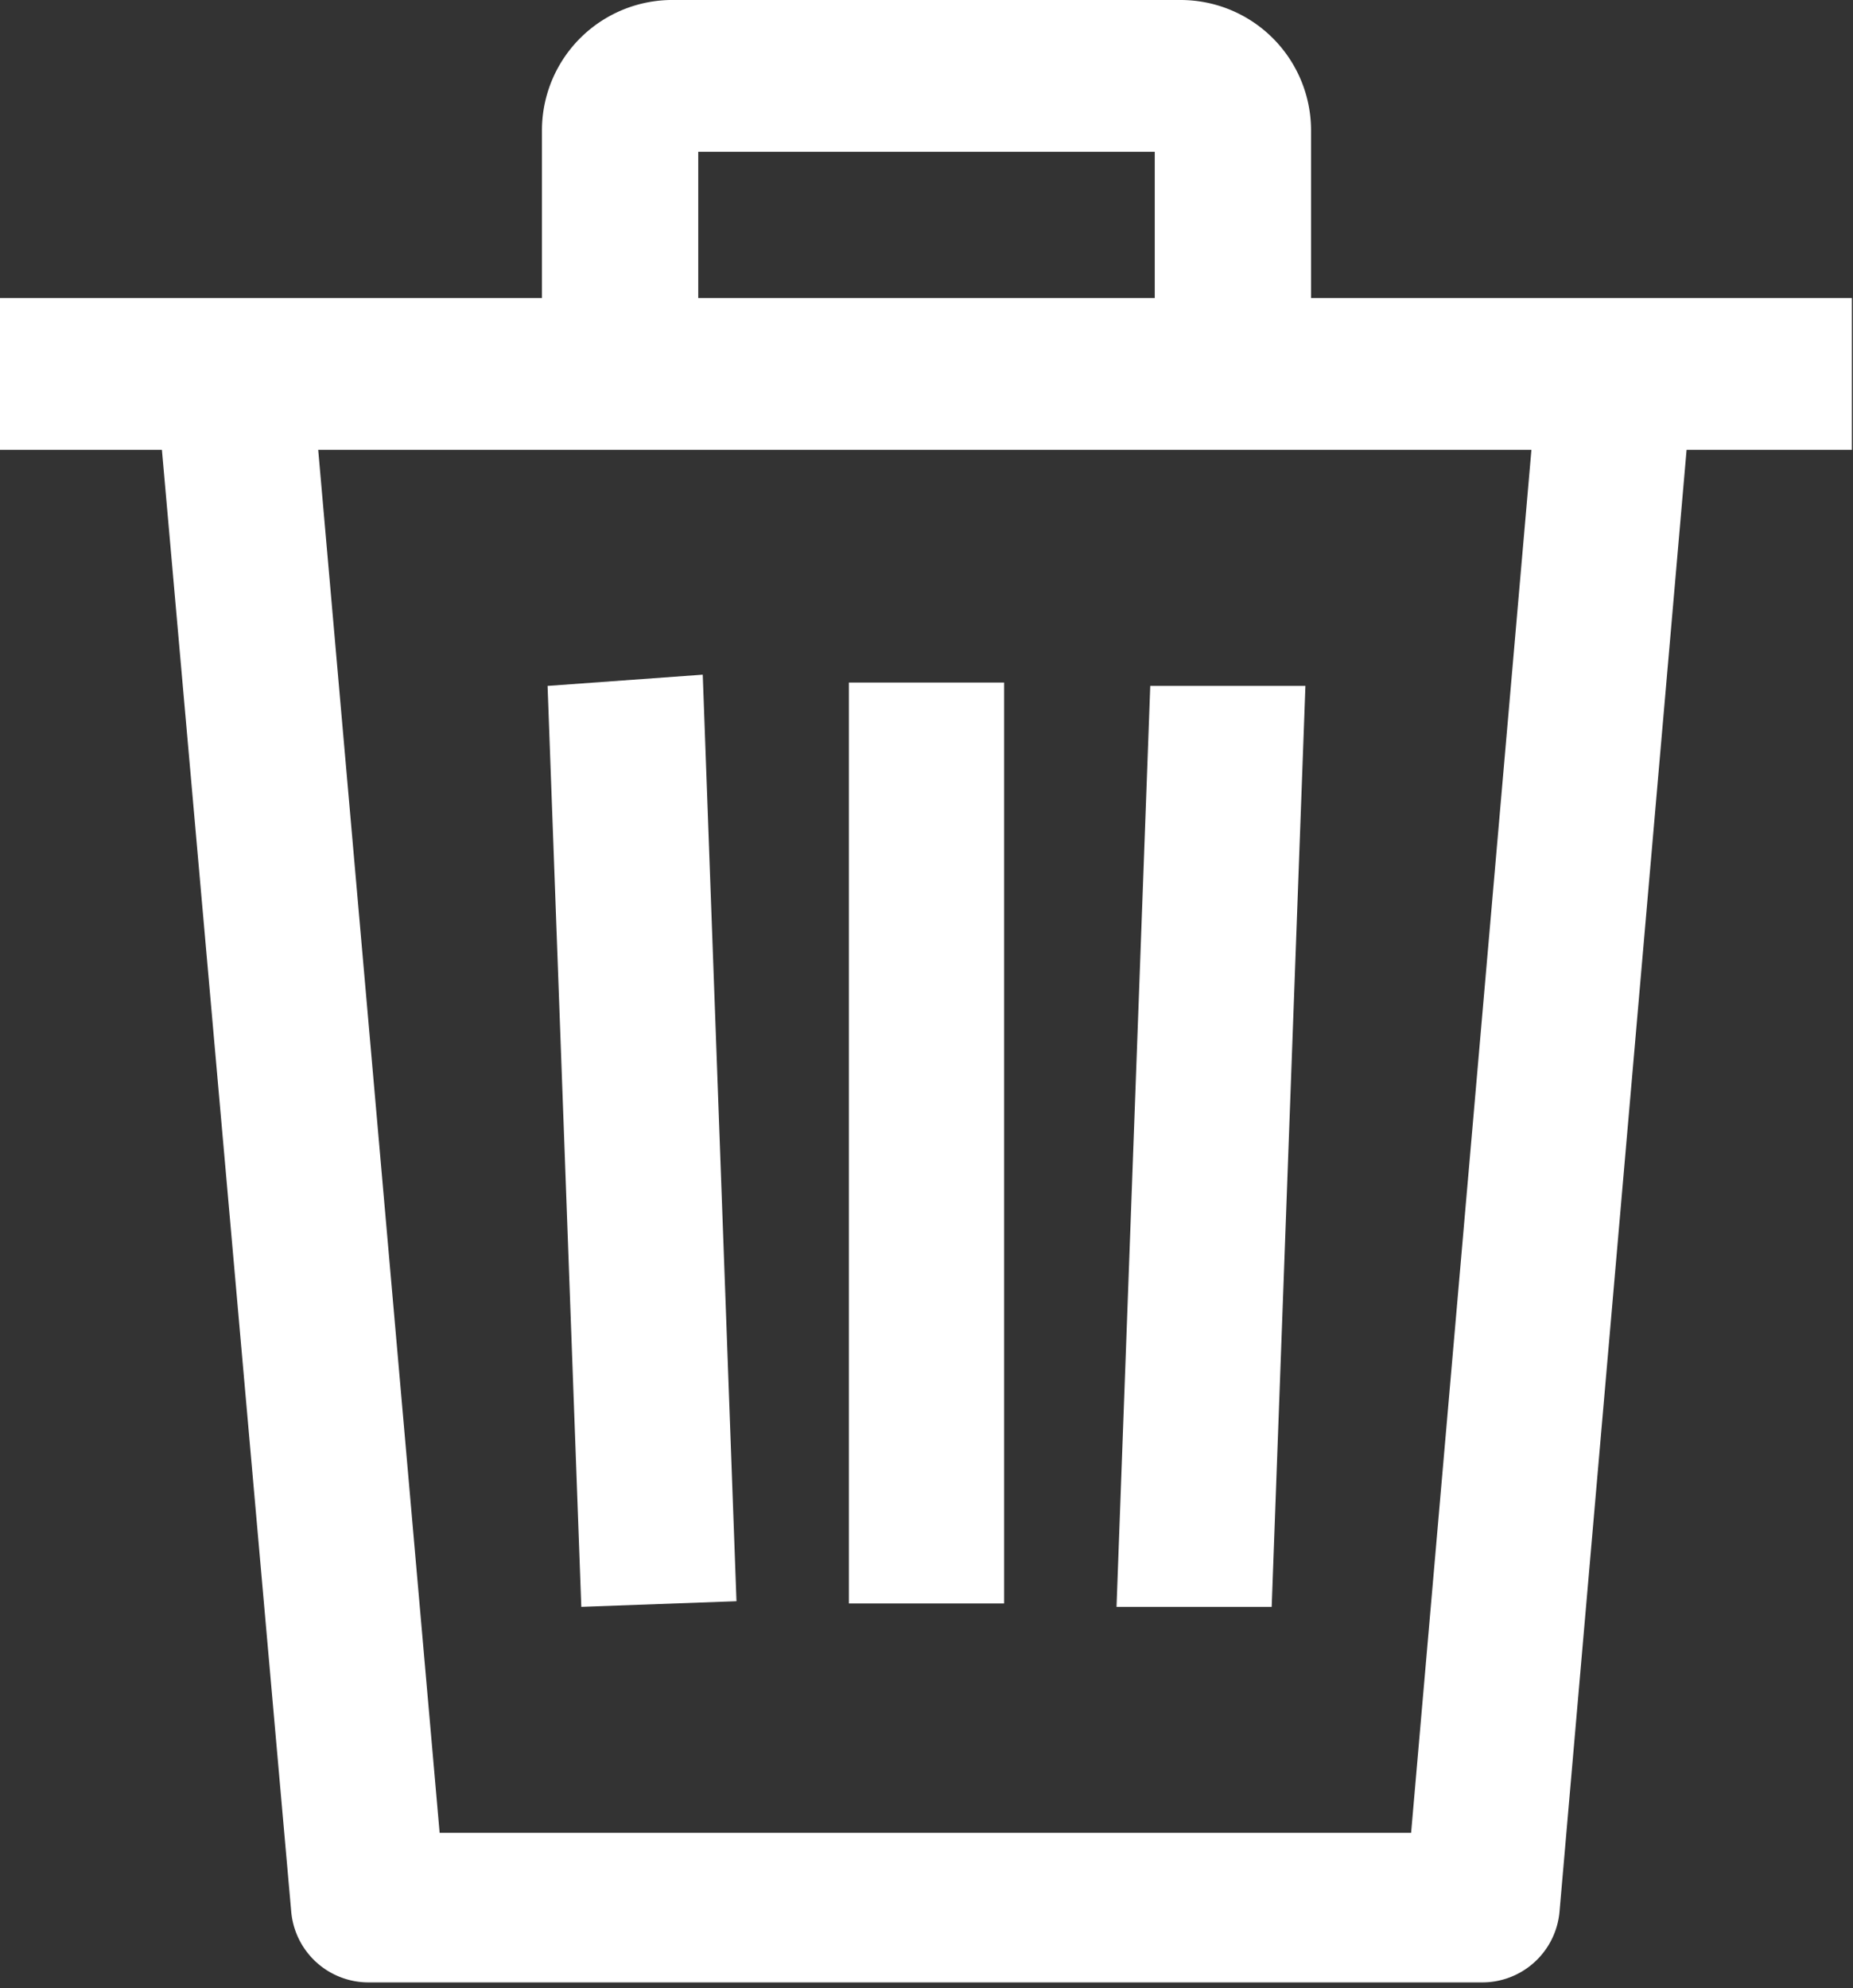 <svg id="Layer_1" data-name="Layer 1" xmlns="http://www.w3.org/2000/svg" viewBox="0 0 16.48 17.68"><rect x="0" y="0" width="16.48" height="17.68" fill="#333333" stroke="none"/><defs><style>.cls-1{fill:#fff;}</style></defs><g id="Group_663" data-name="Group 663"><g id="Group_660" data-name="Group 660"><g id="Group_659" data-name="Group 659"><g id="Group_658" data-name="Group 658"><path id="Path_297" data-name="Path 297" class="cls-1" d="M11.61,6.1l-1.38,0-.3,8.19,1.38,0Z"/><rect id="Rectangle_345" data-name="Rectangle 345" class="cls-1" x="7.55" y="6.07" width="1.38" height="8.19"/><path id="Path_298" data-name="Path 298" class="cls-1" d="M6.55,14.24,6.25,6,4.87,6.1l.3,8.19Z"/><path id="Path_299" data-name="Path 299" class="cls-1" d="M0,2.65V4H1.44l1.15,13a.69.69,0,0,0,.69.63h9.9a.69.69,0,0,0,.69-.63L15,4h1.47V2.65ZM12.55,16.3H3.91L2.83,4H13.62Z"/></g></g></g><g id="Group_662" data-name="Group 662"><g id="Group_661" data-name="Group 661"><path id="Path_300" data-name="Path 300" class="cls-1" d="M10.5,0H6A1.16,1.16,0,0,0,4.82,1.15v2.2H6.21v-2h4.06v2h1.39V1.15A1.16,1.16,0,0,0,10.5,0Z"/></g></g></g></svg>
